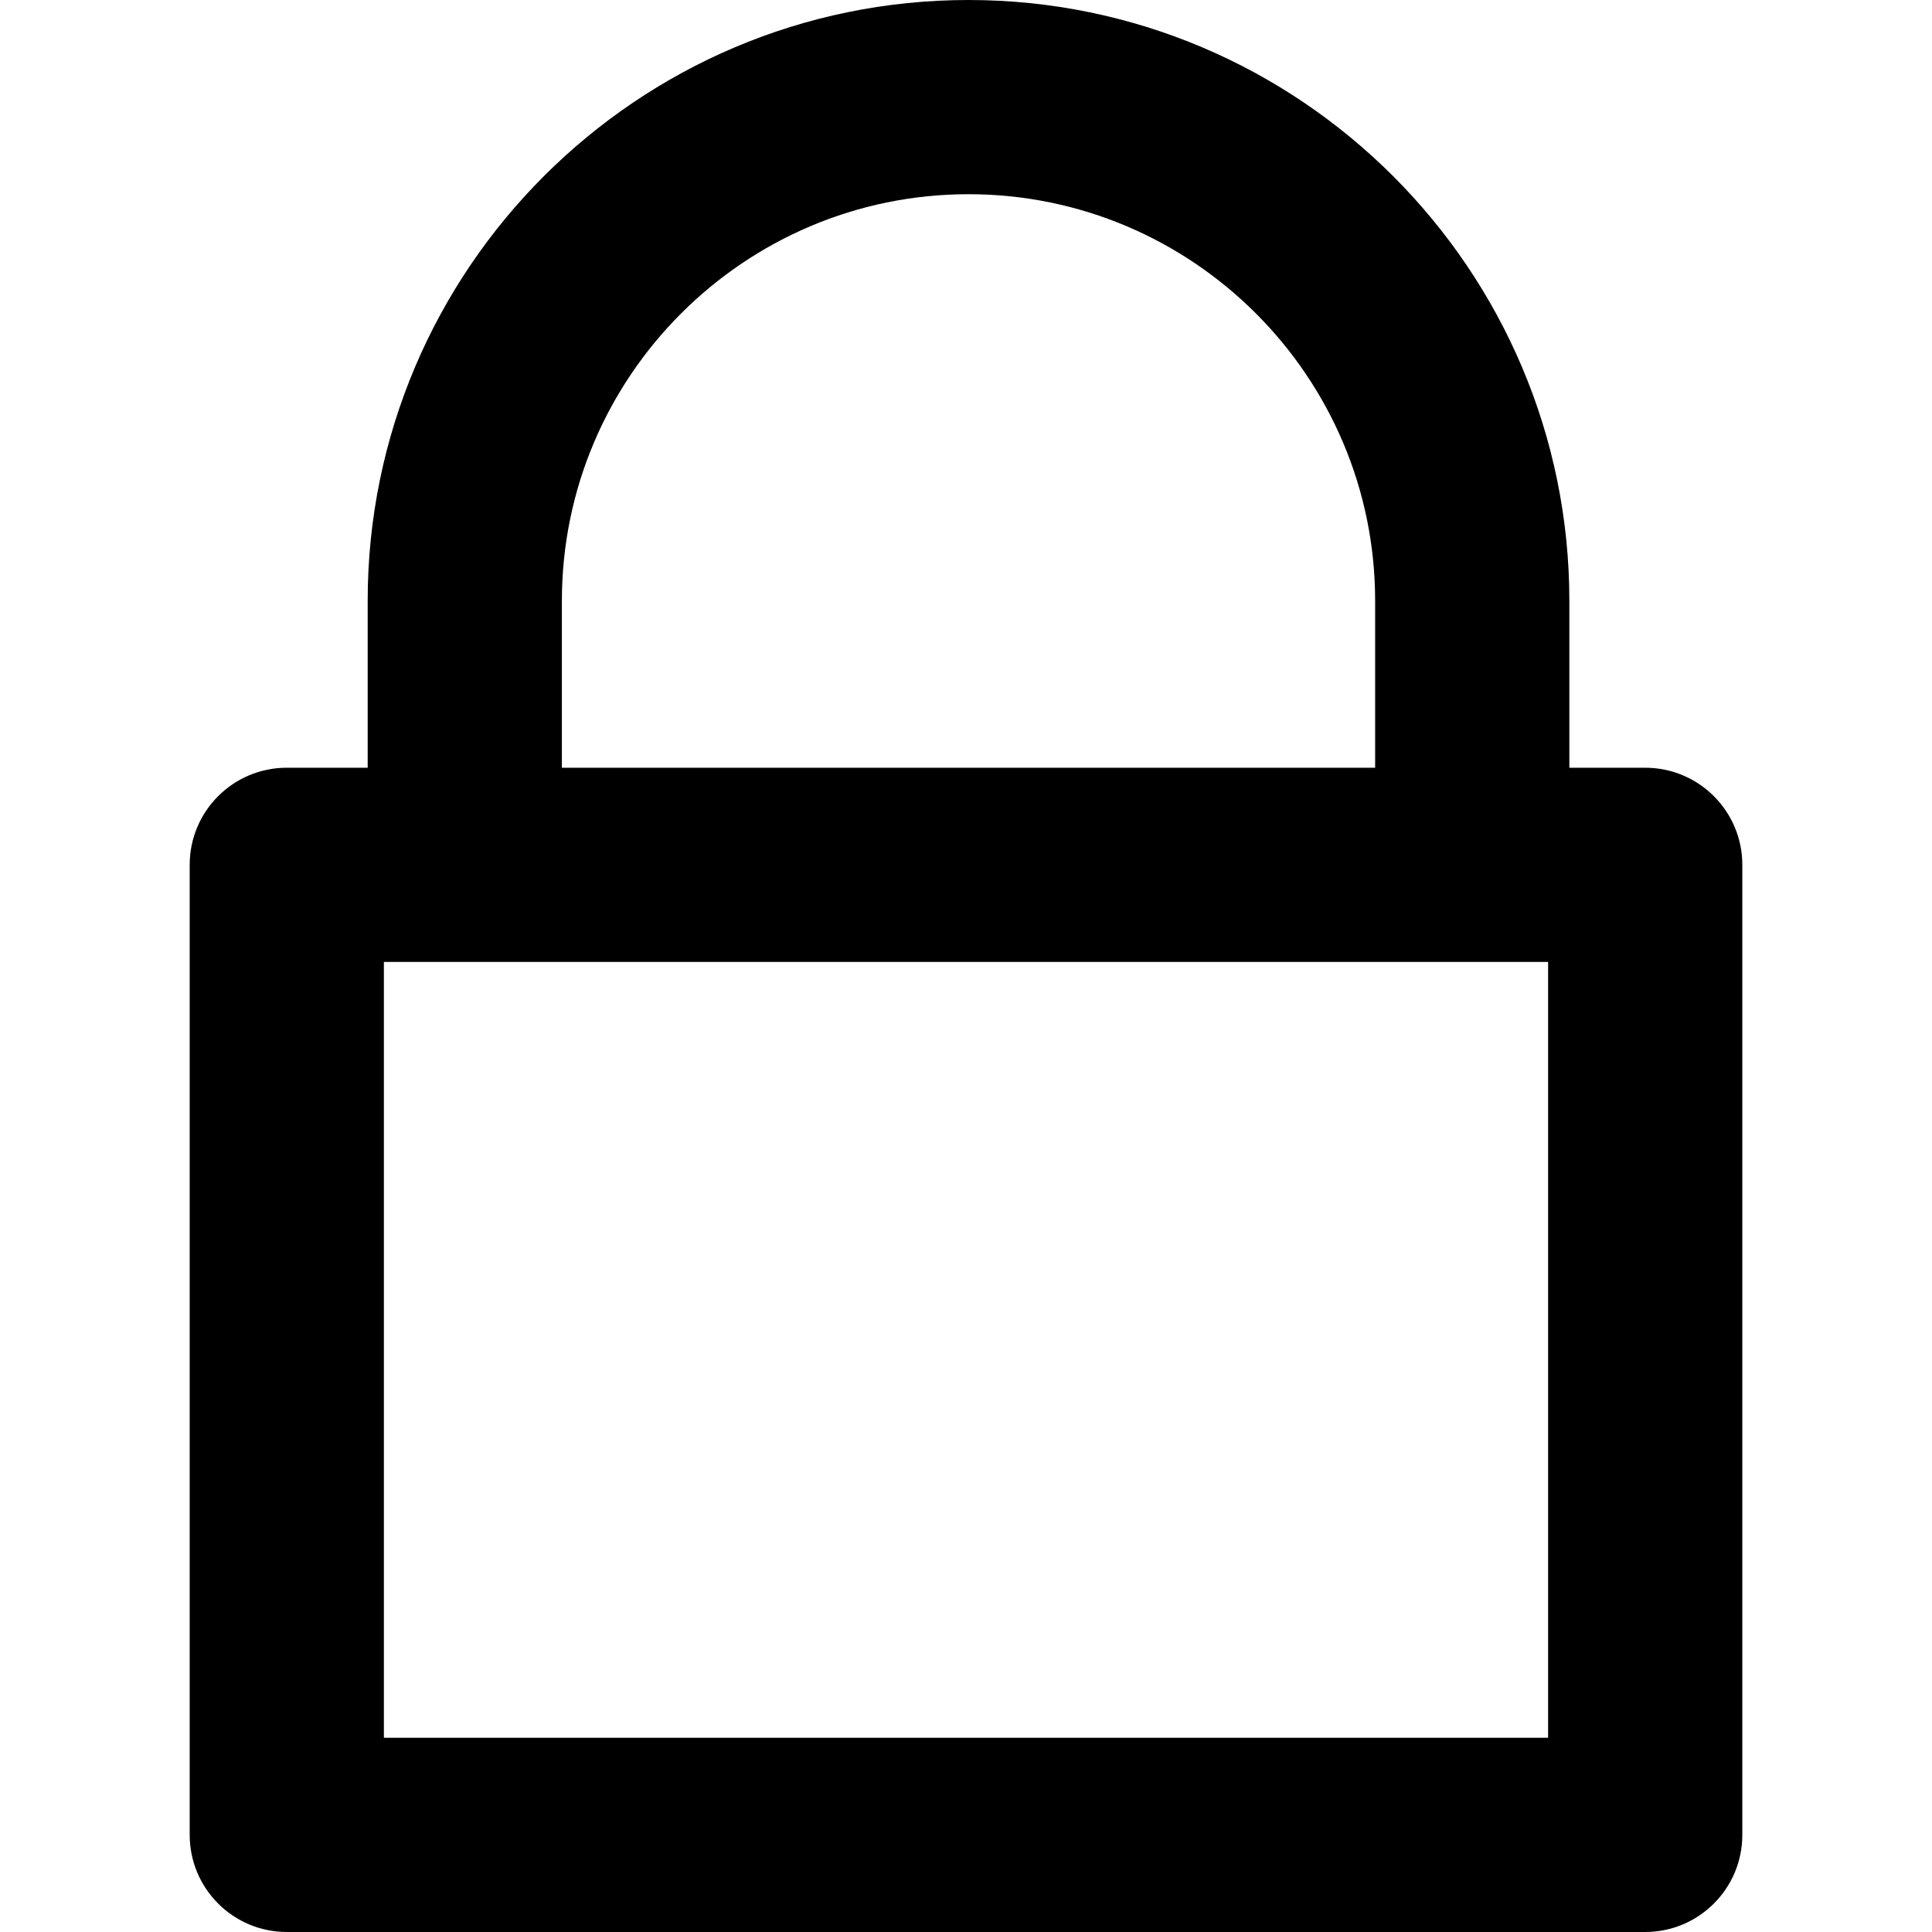 <?xml version="1.0" encoding="utf-8"?>
<!-- Generator: Adobe Illustrator 17.0.0, SVG Export Plug-In . SVG Version: 6.00 Build 0)  -->
<!DOCTYPE svg PUBLIC "-//W3C//DTD SVG 1.1//EN" "http://www.w3.org/Graphics/SVG/1.1/DTD/svg11.dtd">
<svg version="1.1" id="Layer_1" xmlns="http://www.w3.org/2000/svg" xmlns:xlink="http://www.w3.org/1999/xlink" x="0px" y="0px"
	 width="200px" height="200px" viewBox="0 0 200 200" enable-background="new 0 0 200 200" xml:space="preserve">
<path d="M170.312,79.476h-7.853V62.198C162.458,27.903,134.556,0,100.26,0C65.962,0,38.062,27.903,38.062,62.198v17.277h-8.373
	c-5.551,0-10.052,4.501-10.052,10.052v100.42c0,5.551,4.501,10.052,10.052,10.052h140.624c5.551,0,10.052-4.501,10.052-10.052
	V89.528C180.364,83.977,175.863,79.476,170.312,79.476 M58.166,62.198c0-23.211,18.883-42.094,42.094-42.094
	s42.094,18.883,42.094,42.094v17.277H58.166V62.198z M160.26,179.895H39.74V99.58h8.373h104.292h7.853V179.895z"/>
</svg>

